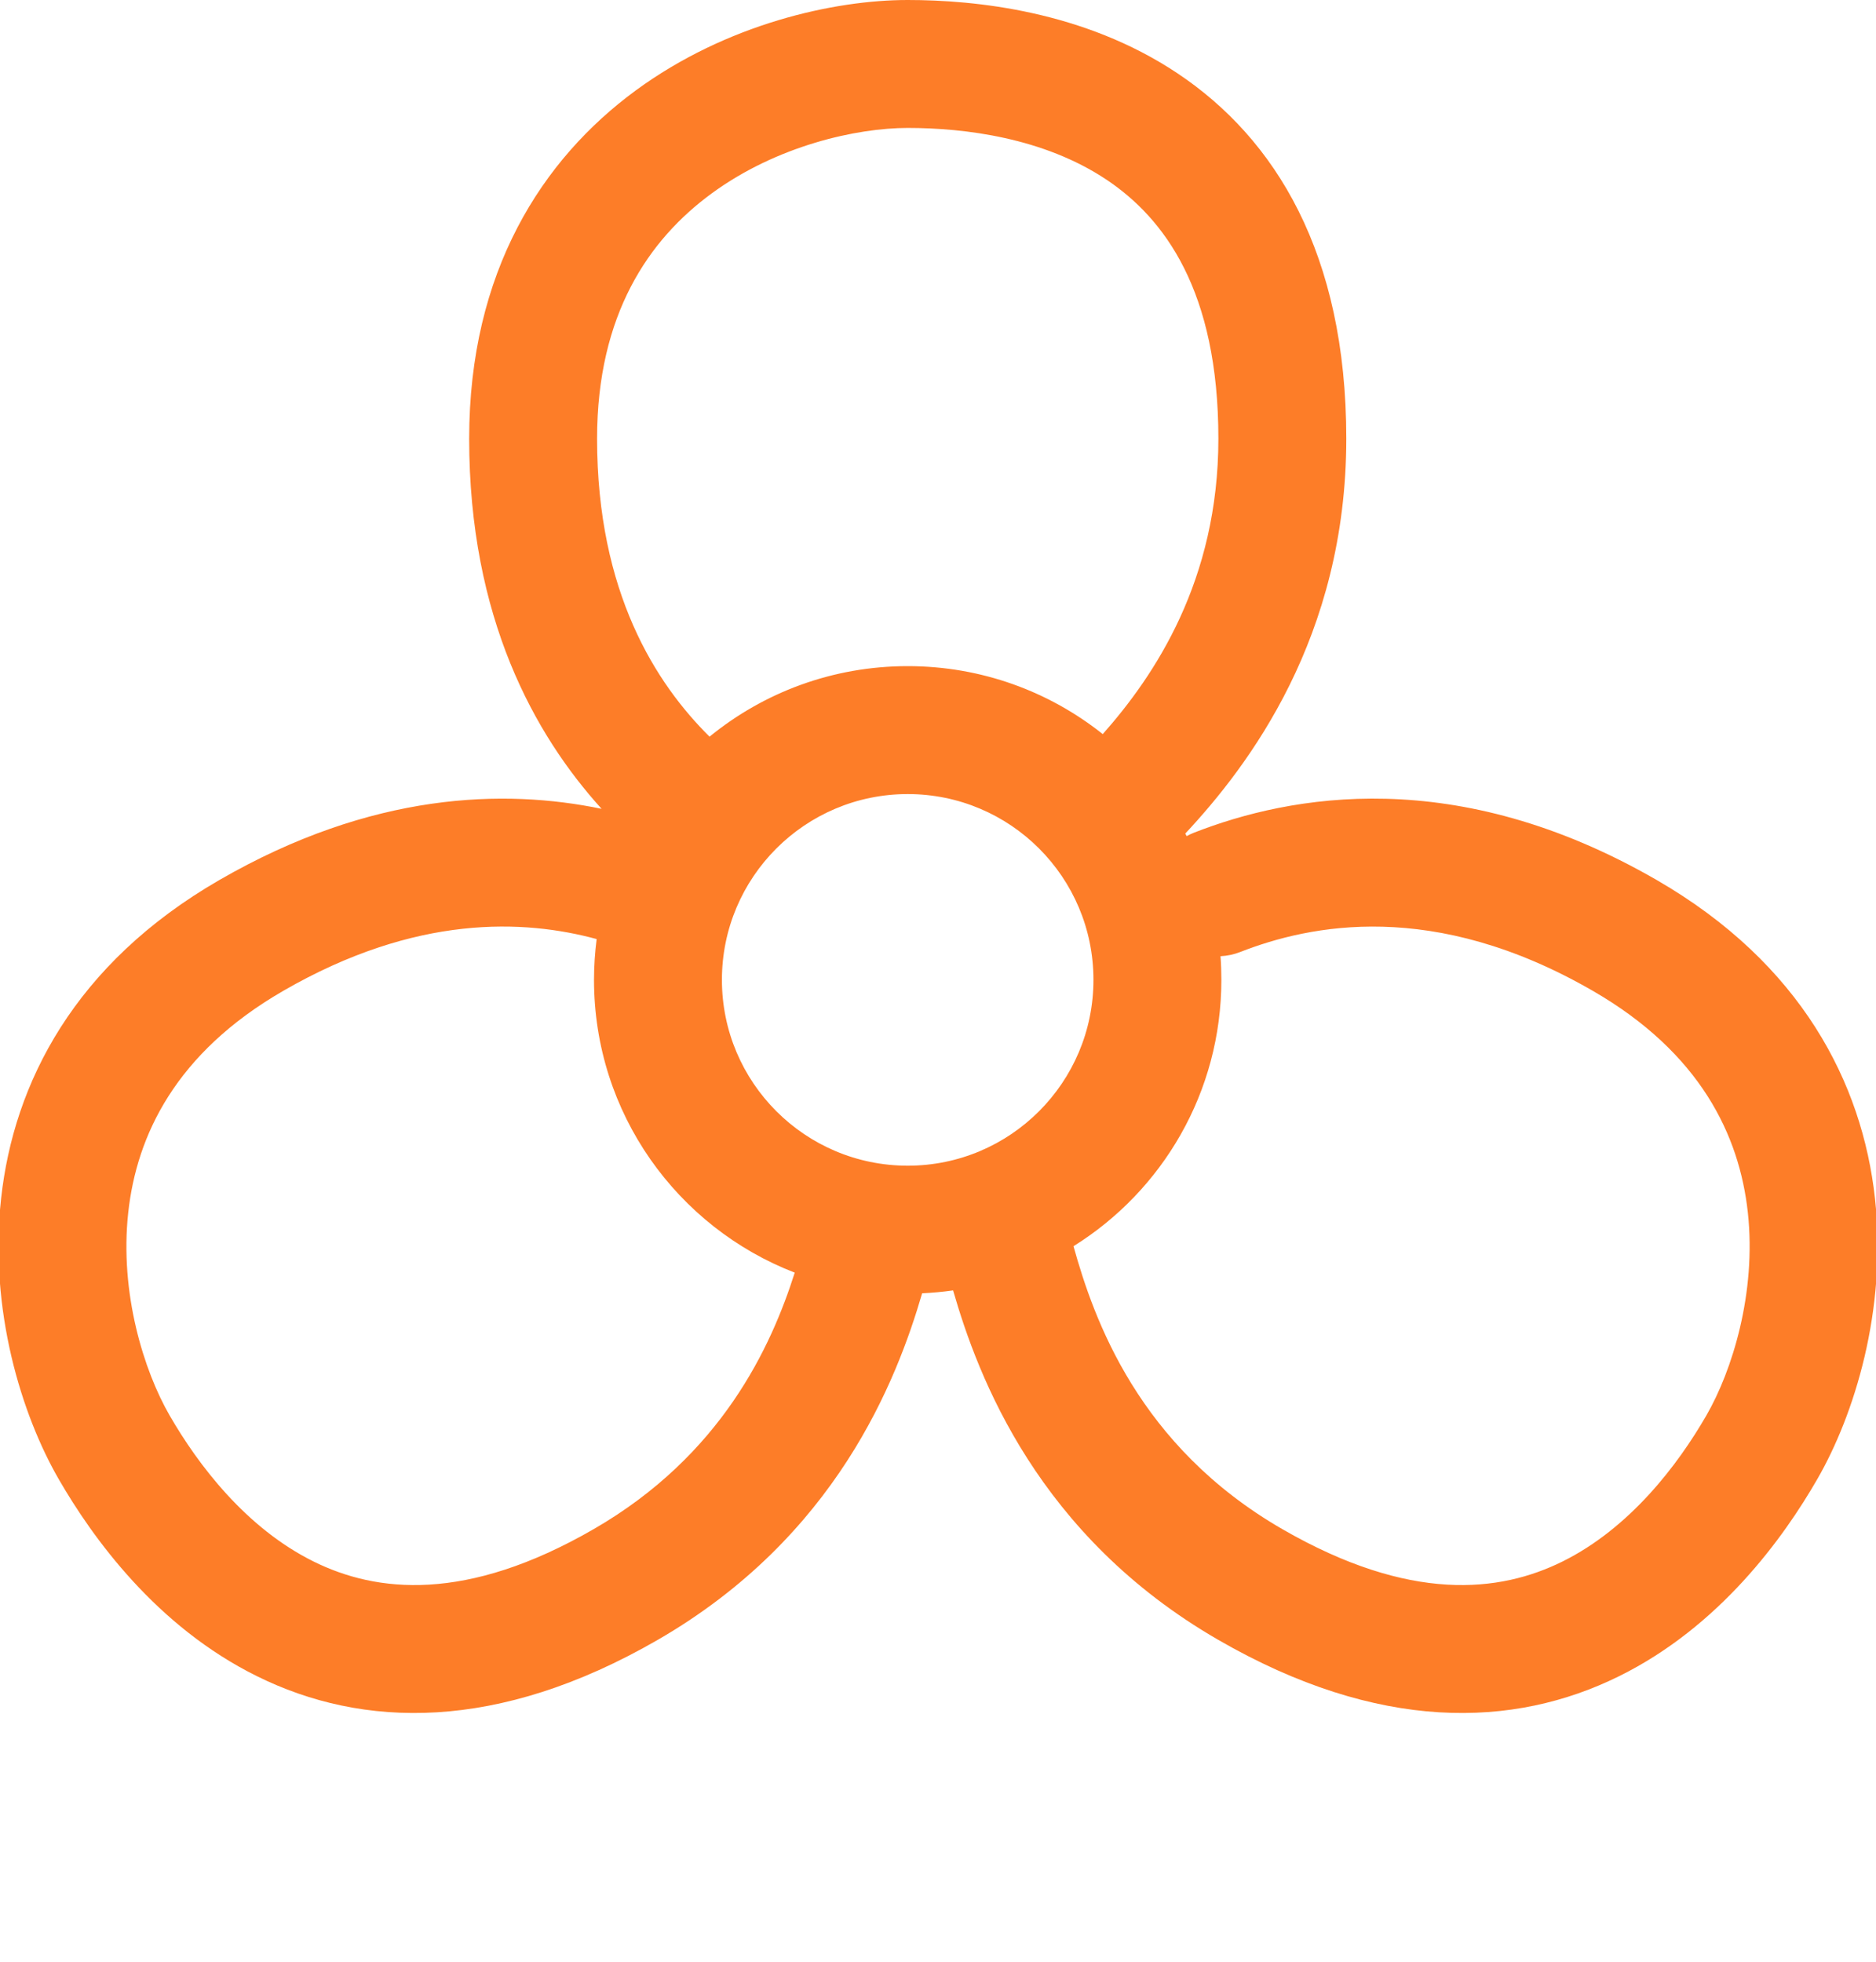 <svg width="22" height="23" viewBox="0 0 22 23" fill="none" xmlns="http://www.w3.org/2000/svg">
<g id="Group 2169">
<path id="Union" fill-rule="evenodd" clip-rule="evenodd" d="M7.002 5.143C7.002 3.685 7.611 2.807 8.343 2.27C9.11 1.707 10.047 1.5 10.645 1.5C11.317 1.5 12.24 1.616 12.975 2.106C13.655 2.56 14.288 3.409 14.288 5.143C14.288 6.805 13.541 7.92 12.932 8.607C12.305 8.108 11.51 7.81 10.645 7.81C9.763 7.81 8.954 8.12 8.321 8.637C7.696 8.018 7.002 6.951 7.002 5.143ZM6.997 11.01C6.149 10.78 4.882 10.716 3.322 11.617C2.059 12.346 1.603 13.312 1.504 14.215C1.4 15.161 1.689 16.075 1.988 16.593C2.324 17.176 2.886 17.916 3.678 18.308C4.412 18.671 5.463 18.794 6.964 17.927C8.46 17.063 9.041 15.797 9.32 14.921C7.943 14.389 6.966 13.053 6.966 11.488C6.966 11.326 6.977 11.166 6.997 11.01ZM10.814 15.163C10.514 16.19 9.804 18.019 7.714 19.226C5.834 20.311 4.251 20.265 3.013 19.652C1.833 19.069 1.085 18.029 0.689 17.343C0.256 16.593 -0.131 15.362 0.013 14.051C0.161 12.698 0.875 11.298 2.572 10.318C4.364 9.283 5.917 9.247 7.055 9.483C6.27 8.617 5.502 7.244 5.502 5.143C5.502 3.184 6.358 1.866 7.456 1.06C8.519 0.281 9.779 0 10.645 0C11.437 0 12.711 0.128 13.806 0.858C14.956 1.624 15.788 2.972 15.788 5.143C15.788 7.47 14.645 8.975 13.9 9.773C13.905 9.783 13.91 9.793 13.916 9.803C13.943 9.788 13.971 9.775 14.001 9.763C15.13 9.322 17.073 8.958 19.429 10.318C21.125 11.298 21.839 12.698 21.988 14.051C22.131 15.362 21.744 16.593 21.311 17.343C20.916 18.029 20.168 19.069 18.988 19.652C17.749 20.265 16.166 20.311 14.286 19.226C12.173 18.006 11.471 16.149 11.177 15.129C11.057 15.146 10.937 15.157 10.814 15.163ZM12.589 14.611C12.829 15.473 13.353 16.955 15.036 17.927C16.538 18.794 17.589 18.671 18.323 18.308C19.114 17.916 19.676 17.176 20.012 16.593C20.311 16.075 20.6 15.161 20.497 14.215C20.398 13.312 19.942 12.346 18.679 11.617C16.808 10.537 15.358 10.844 14.546 11.161C14.47 11.191 14.391 11.207 14.313 11.211C14.32 11.303 14.323 11.395 14.323 11.488C14.323 12.806 13.631 13.962 12.589 14.611ZM8.466 11.488C8.466 10.285 9.442 9.31 10.645 9.31C11.848 9.31 12.823 10.285 12.823 11.488C12.823 12.691 11.848 13.667 10.645 13.667C9.442 13.667 8.466 12.691 8.466 11.488Z" fill="#FD7D28"/>
</g>
</svg>
